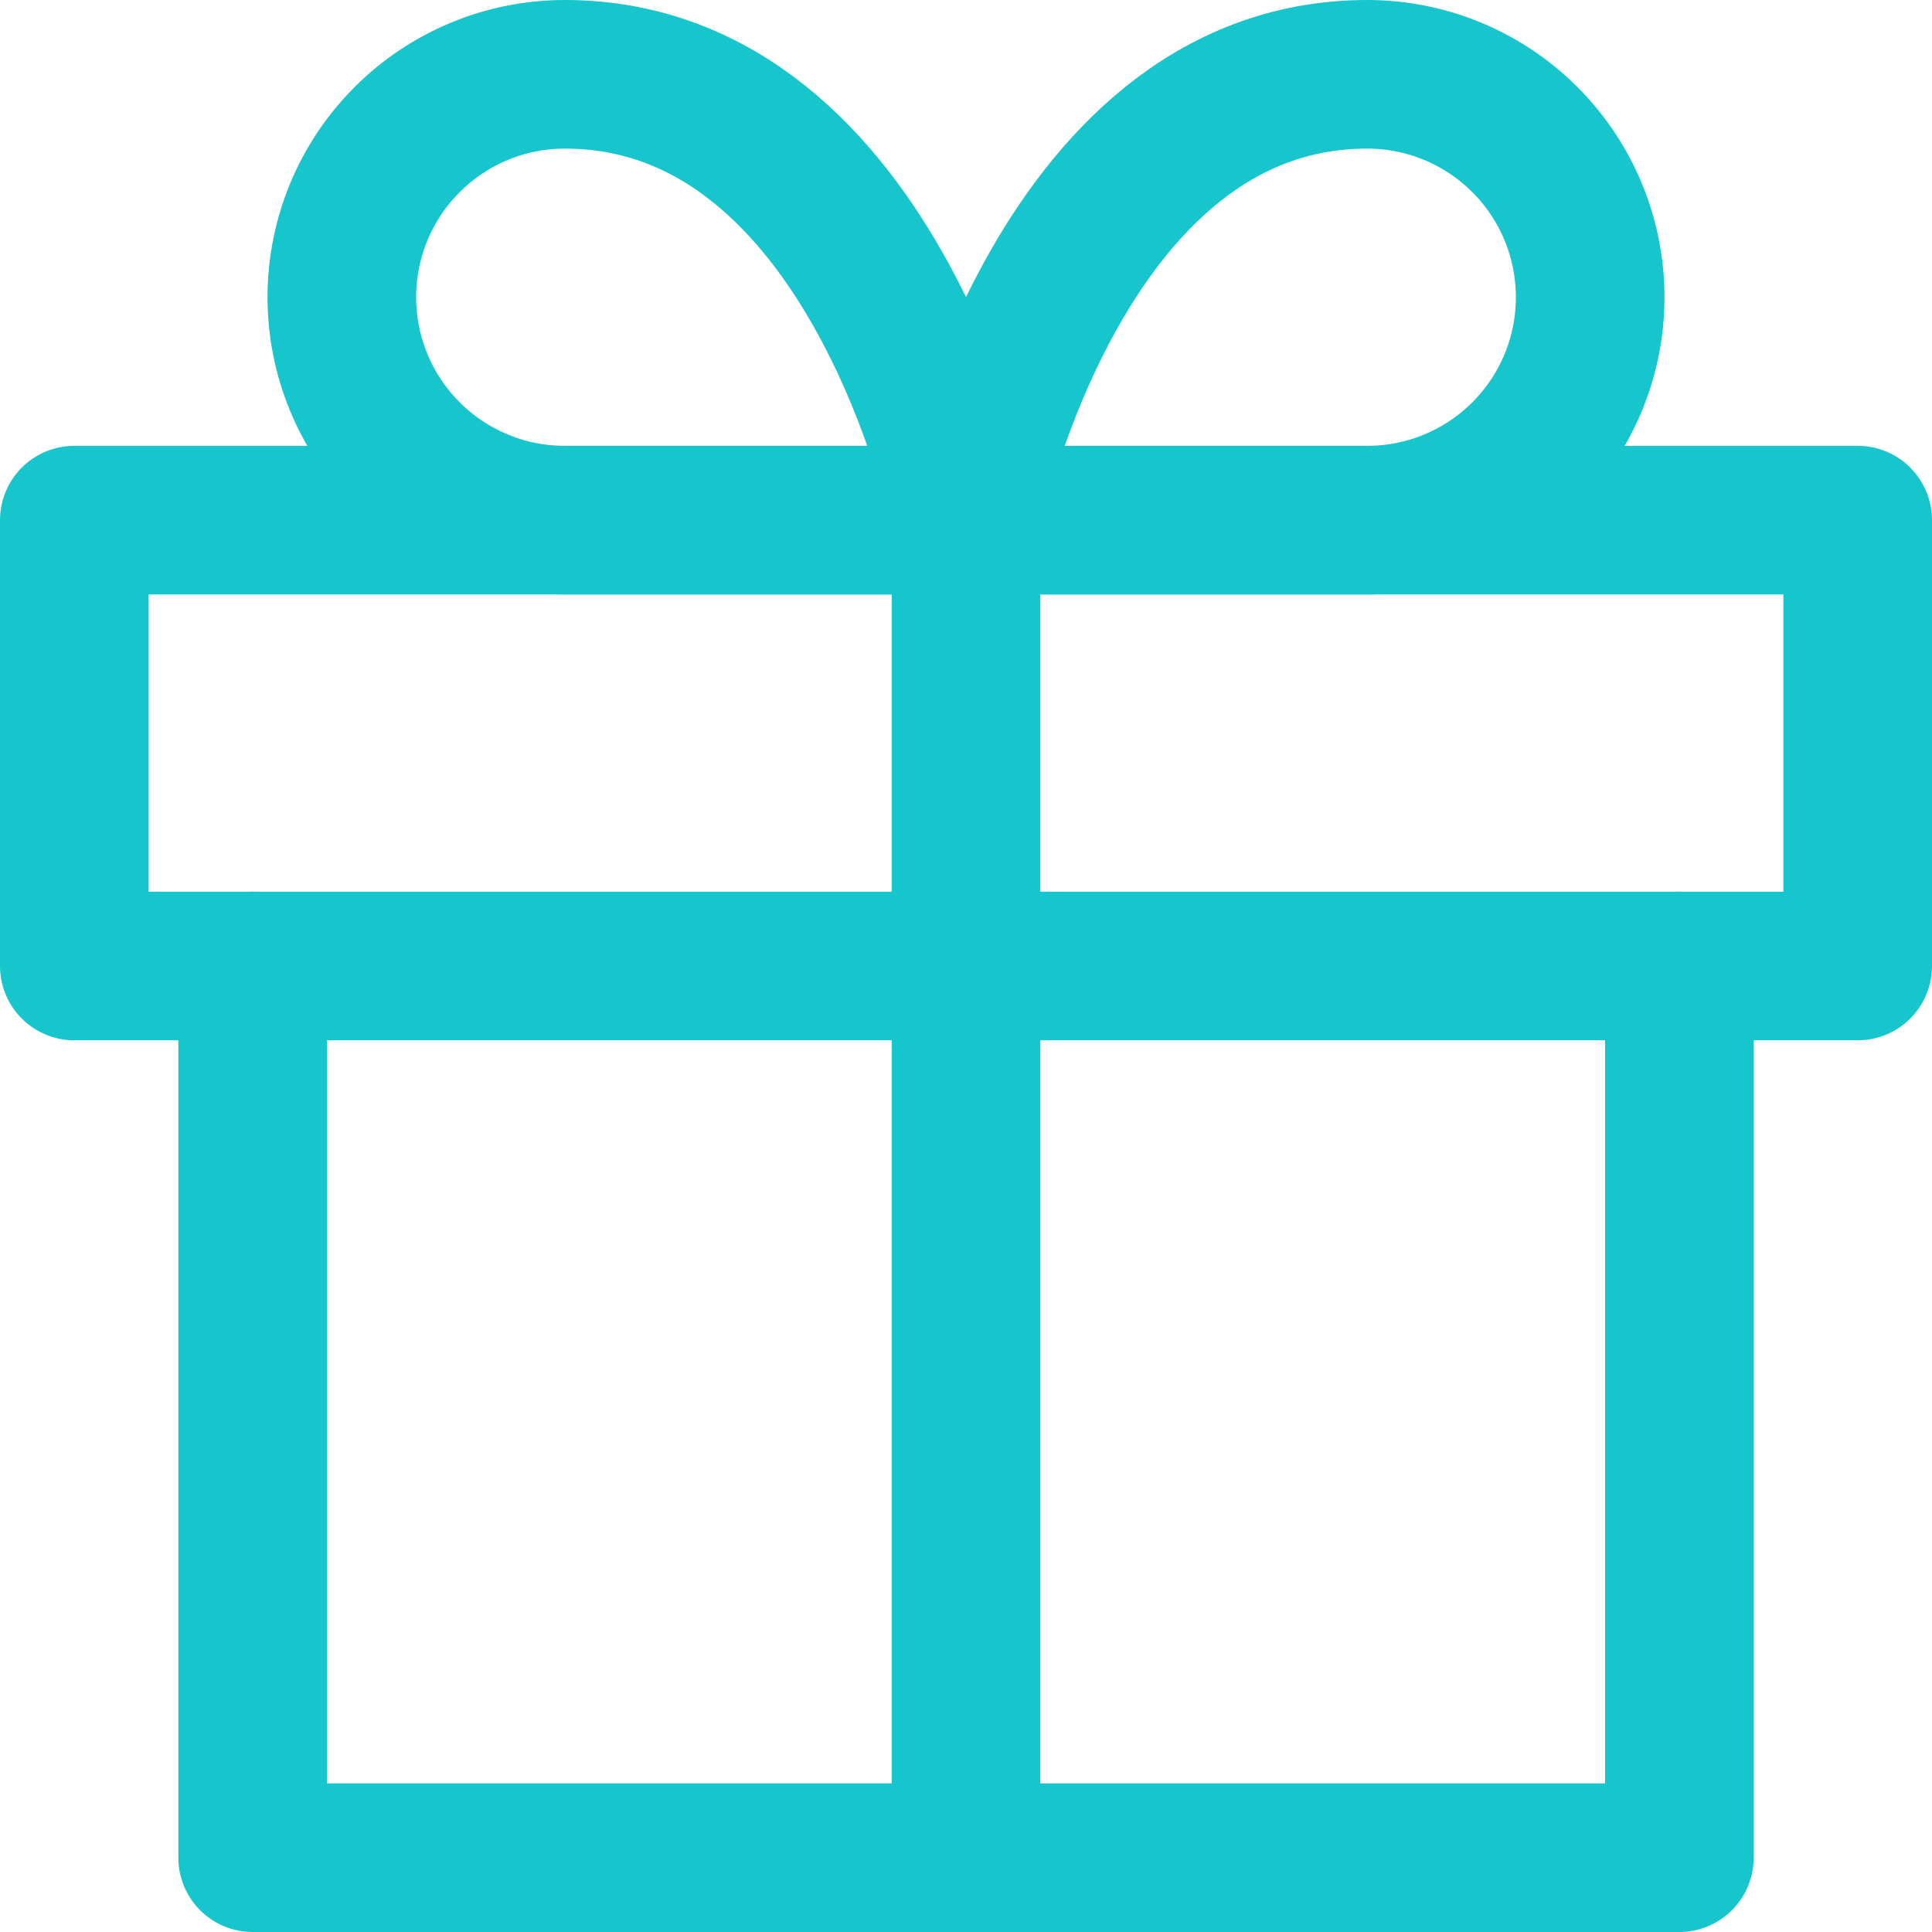 <svg width="26" height="26" viewBox="0 0 26 26" fill="none" xmlns="http://www.w3.org/2000/svg">
<path d="M22.6 13V25H3.4V13" stroke="#17C5CC" stroke-width="2" stroke-linecap="round" stroke-linejoin="round"/>
<path d="M25 7H1V13H25V7Z" stroke="#17C5CC" stroke-width="2" stroke-linecap="round" stroke-linejoin="round"/>
<path d="M13 25V7" stroke="#17C5CC" stroke-width="2" stroke-linecap="round" stroke-linejoin="round"/>
<path d="M13 7H7.6C6.804 7 6.041 6.684 5.479 6.121C4.916 5.559 4.6 4.796 4.6 4C4.6 3.204 4.916 2.441 5.479 1.879C6.041 1.316 6.804 1 7.6 1C11.8 1 13 7 13 7Z" stroke="#17C5CC" stroke-width="2" stroke-linecap="round" stroke-linejoin="round"/>
<path d="M13 7H18.4C19.196 7 19.959 6.684 20.521 6.121C21.084 5.559 21.4 4.796 21.4 4C21.4 3.204 21.084 2.441 20.521 1.879C19.959 1.316 19.196 1 18.4 1C14.2 1 13 7 13 7Z" stroke="#17C5CC" stroke-width="2" stroke-linecap="round" stroke-linejoin="round"/>
</svg>
